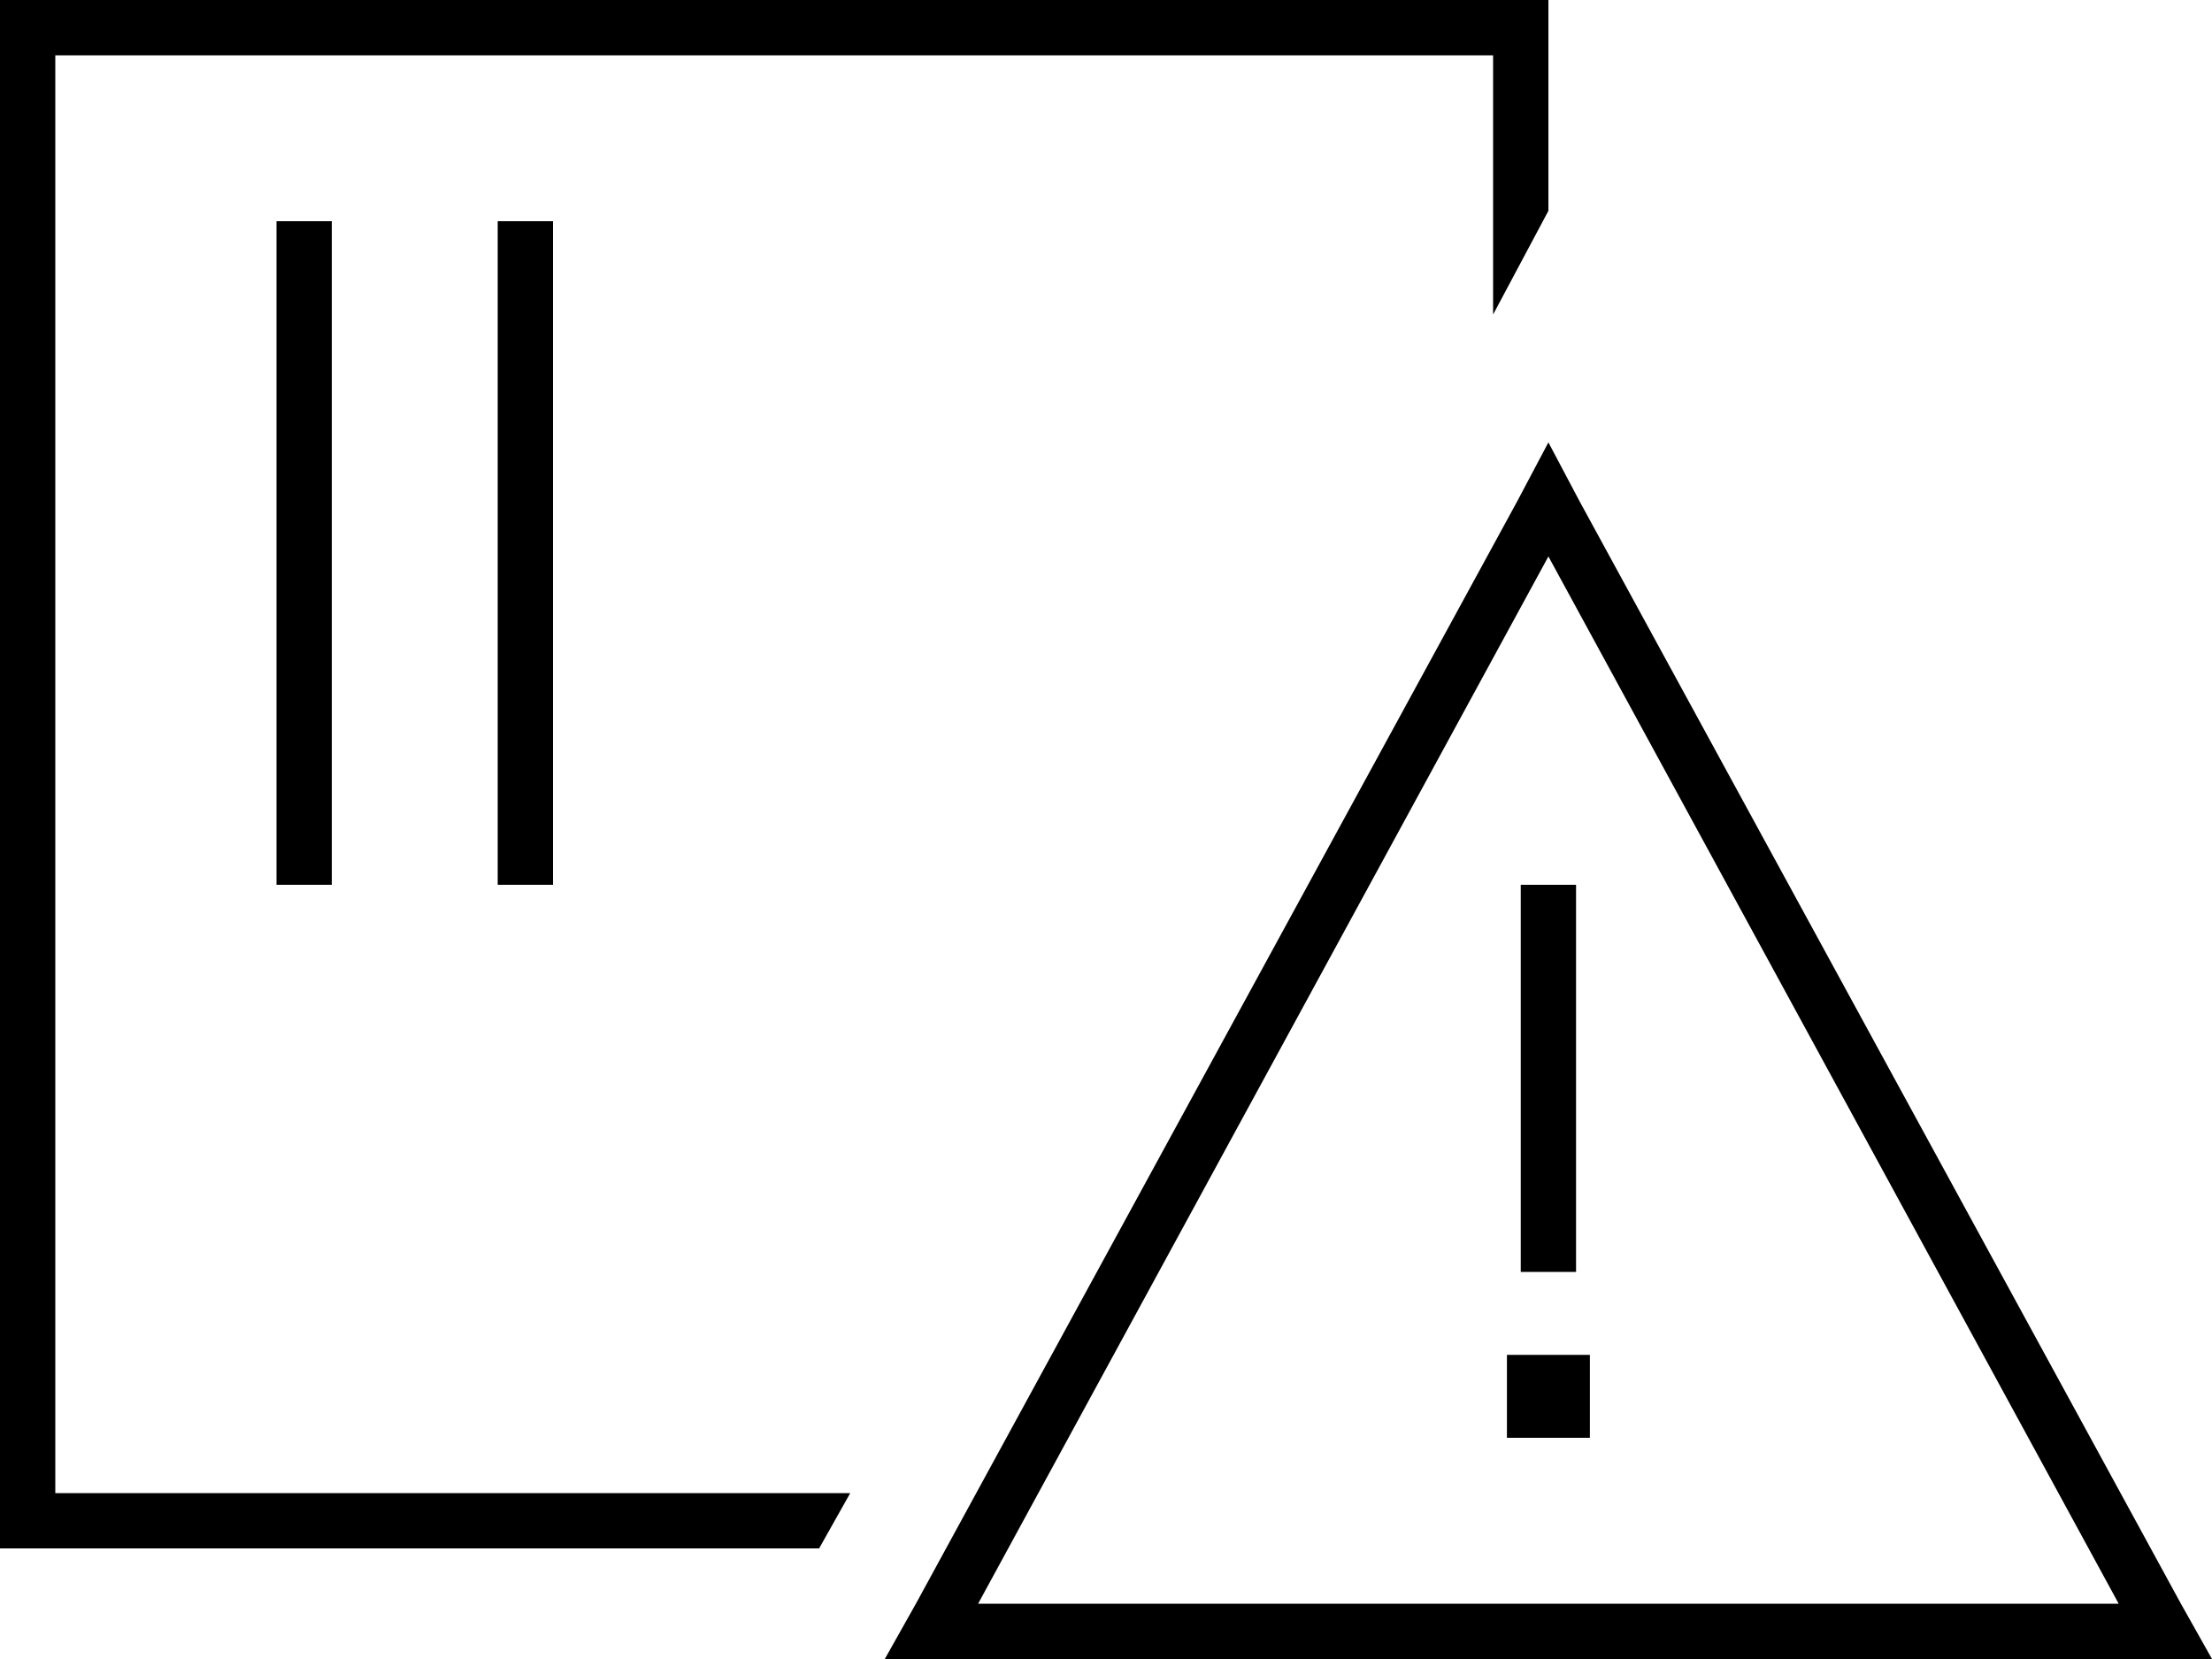<svg xmlns="http://www.w3.org/2000/svg" viewBox="0 0 640 480">
  <path d="M 16 16 L 432 16 L 16 16 L 432 16 L 432 91 L 432 91 L 448 61 L 448 61 L 448 16 L 448 16 L 448 0 L 448 0 L 432 0 L 0 0 L 0 16 L 0 16 L 0 432 L 0 432 L 0 448 L 0 448 L 16 448 L 237 448 L 246 432 L 246 432 L 16 432 L 16 432 L 16 16 L 16 16 Z M 96 72 L 96 64 L 96 72 L 96 64 L 80 64 L 80 64 L 80 72 L 80 72 L 80 248 L 80 248 L 80 256 L 80 256 L 96 256 L 96 256 L 96 248 L 96 248 L 96 72 L 96 72 Z M 160 72 L 160 64 L 160 72 L 160 64 L 144 64 L 144 64 L 144 72 L 144 72 L 144 248 L 144 248 L 144 256 L 144 256 L 160 256 L 160 256 L 160 248 L 160 248 L 160 72 L 160 72 Z M 256 480 L 274 480 L 256 480 L 640 480 L 631 464 L 631 464 L 457 145 L 457 145 L 448 128 L 448 128 L 439 145 L 439 145 L 265 464 L 265 464 L 256 480 L 256 480 Z M 613 464 L 283 464 L 613 464 L 283 464 L 448 161 L 448 161 L 613 464 L 613 464 Z M 456 264 L 456 256 L 456 264 L 456 256 L 440 256 L 440 256 L 440 264 L 440 264 L 440 360 L 440 360 L 440 368 L 440 368 L 456 368 L 456 368 L 456 360 L 456 360 L 456 264 L 456 264 Z M 436 392 L 436 416 L 436 392 L 436 416 L 460 416 L 460 416 L 460 392 L 460 392 L 436 392 L 436 392 Z" />
</svg>